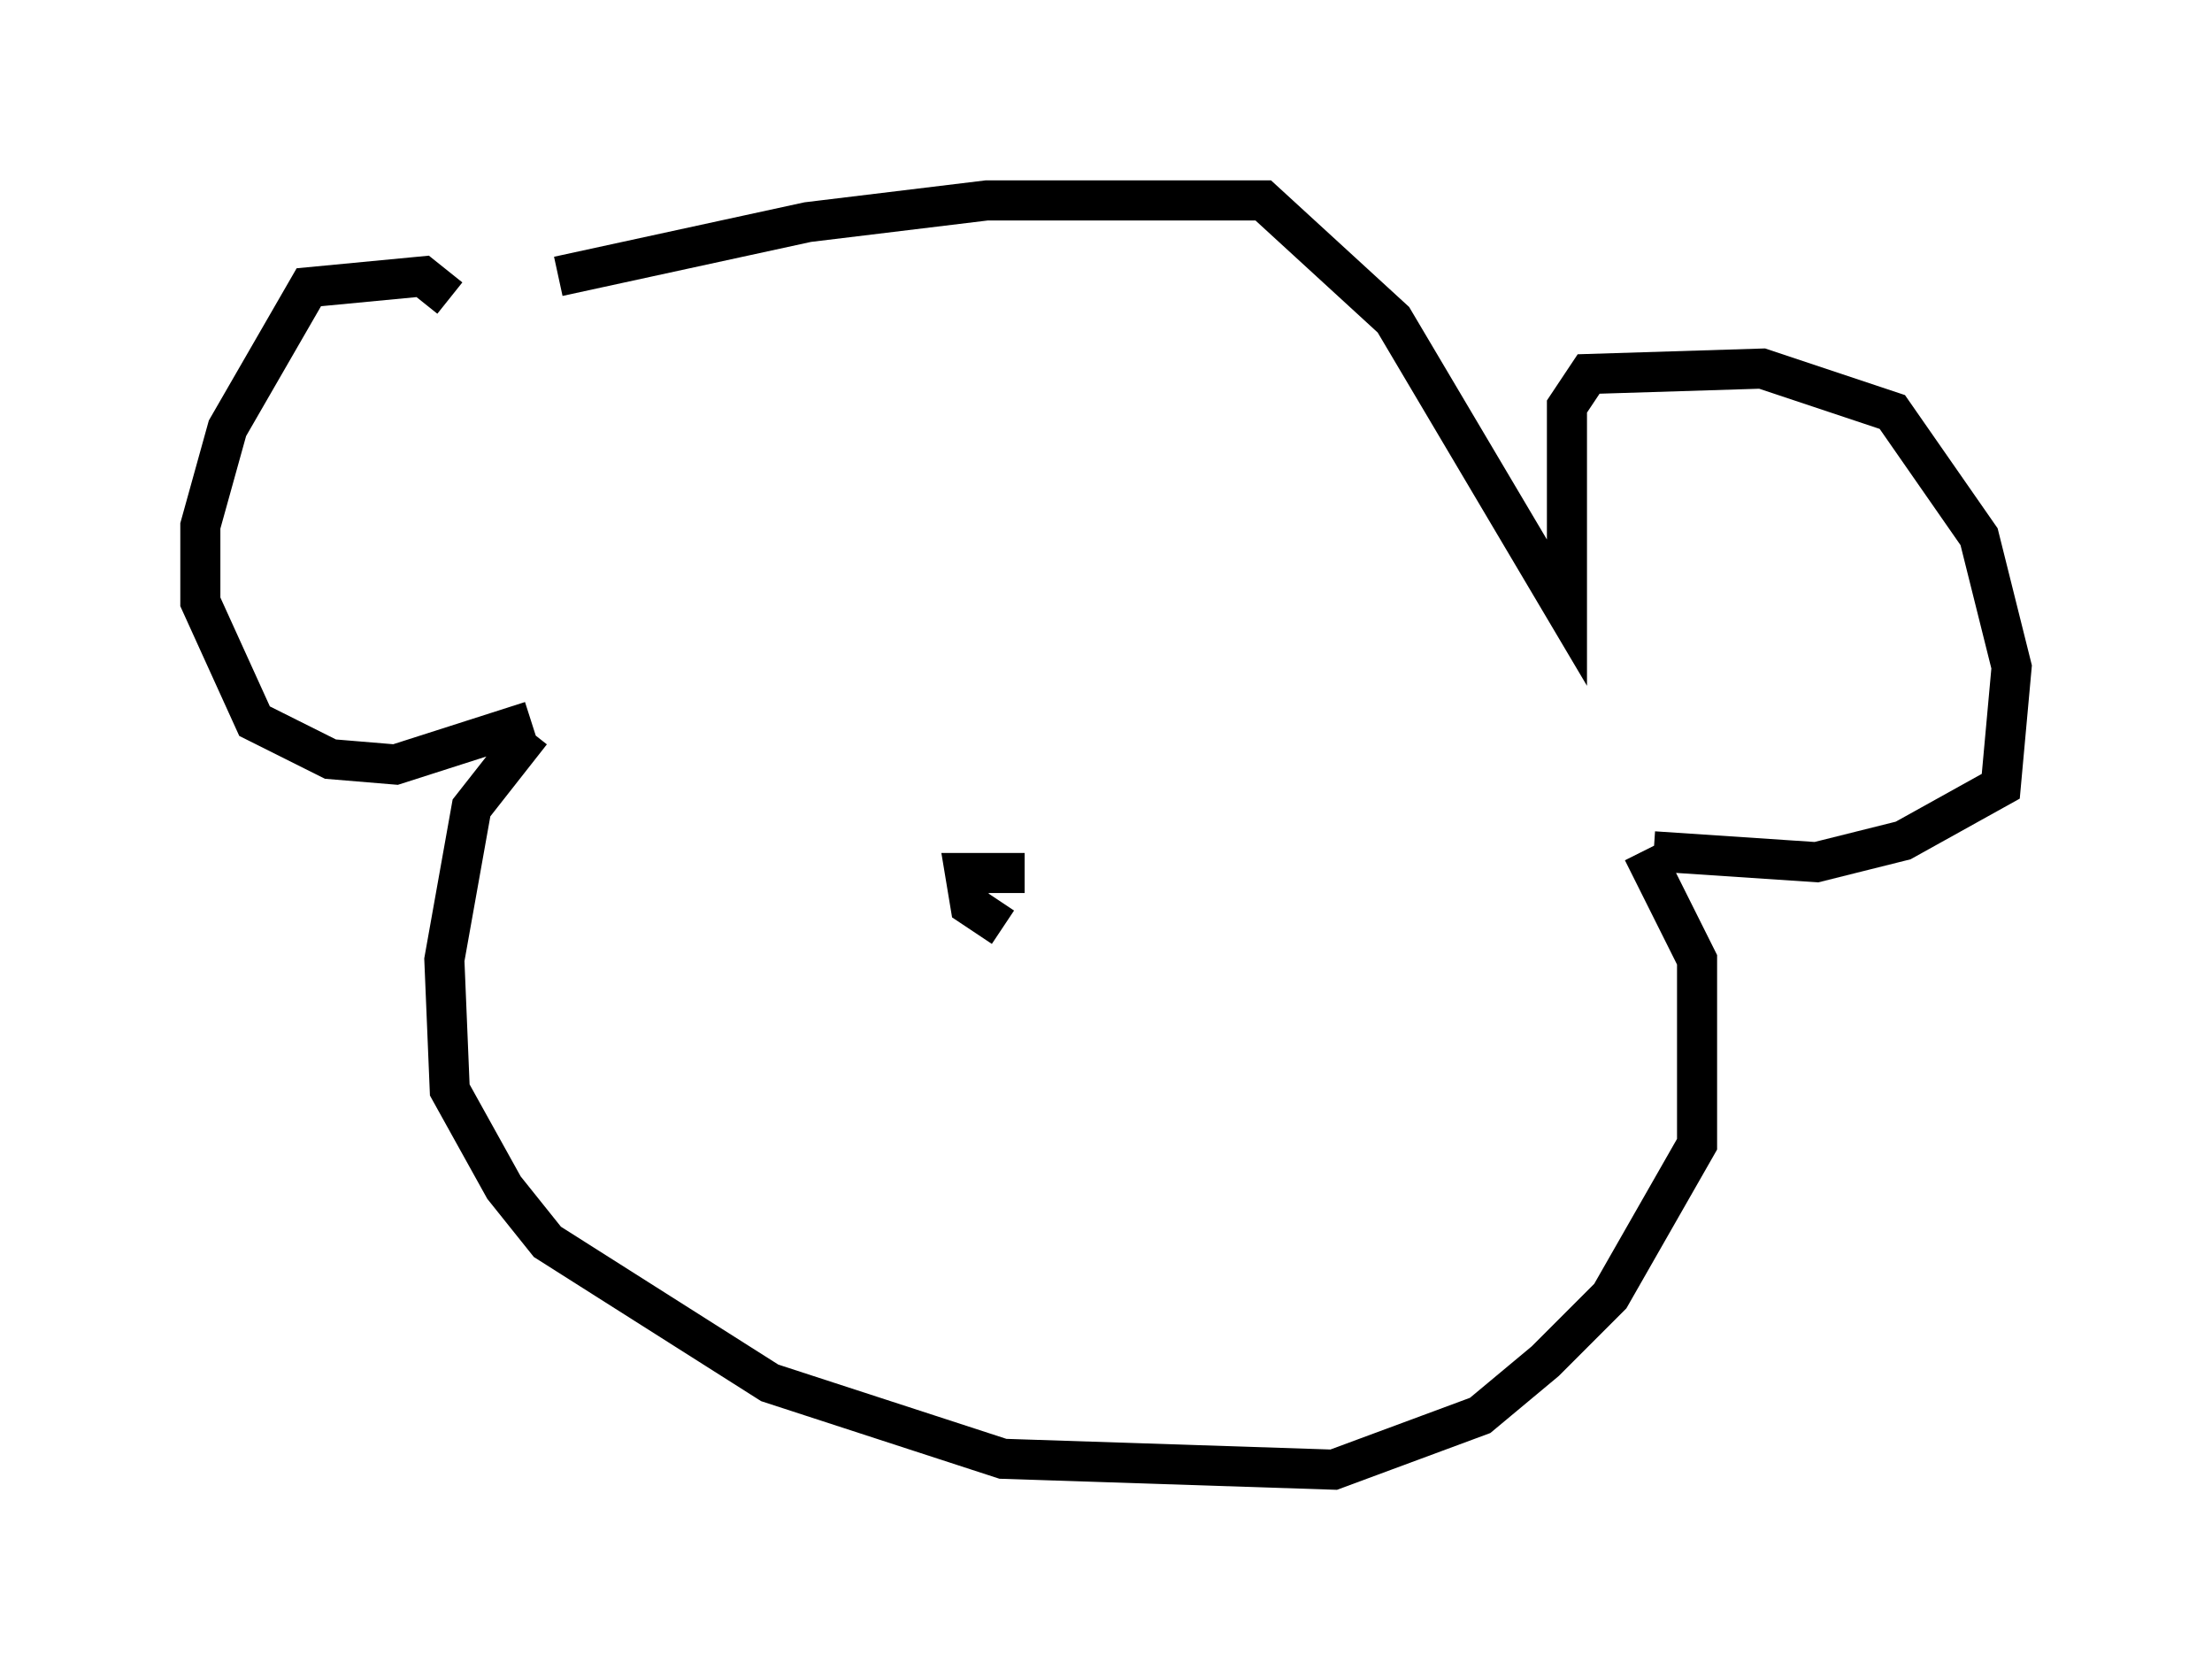 <?xml version="1.0" encoding="utf-8" ?>
<svg baseProfile="full" height="41.664" version="1.1" width="55.196" xmlns="http://www.w3.org/2000/svg" xmlns:ev="http://www.w3.org/2001/xml-events" xmlns:xlink="http://www.w3.org/1999/xlink"><defs /><rect fill="white" height="41.664" width="55.196" x="0" y="0" /><path d="M11.766, 7.977 m2.165, -1.083 l6.225, -1.353 4.465, -0.541 l6.901, 0.0 3.248, 2.977 l4.33, 7.307 0.0, -5.142 l0.541, -0.812 4.33, -0.135 l3.248, 1.083 2.165, 3.112 l0.812, 3.248 -0.271, 2.977 l-2.436, 1.353 -2.165, 0.541 l-4.059, -0.271 m-30.04, -13.802 l-0.677, -0.541 -2.842, 0.271 l-2.03, 3.518 -0.677, 2.436 l0.0, 1.894 1.353, 2.977 l1.894, 0.947 1.624, 0.135 l3.383, -1.083 m0.0, 0.271 l-1.488, 1.894 -0.677, 3.789 l0.135, 3.248 1.353, 2.436 l1.083, 1.353 5.548, 3.518 l5.819, 1.894 8.254, 0.271 l3.654, -1.353 1.624, -1.353 l1.624, -1.624 2.165, -3.789 l0.0, -4.601 -1.353, -2.706 m-17.05, 0.541 l1.624, 0.0 -1.488, 0.0 l0.135, 0.812 0.812, 0.541 " fill="none" stroke="black" stroke-width="1" /></svg>